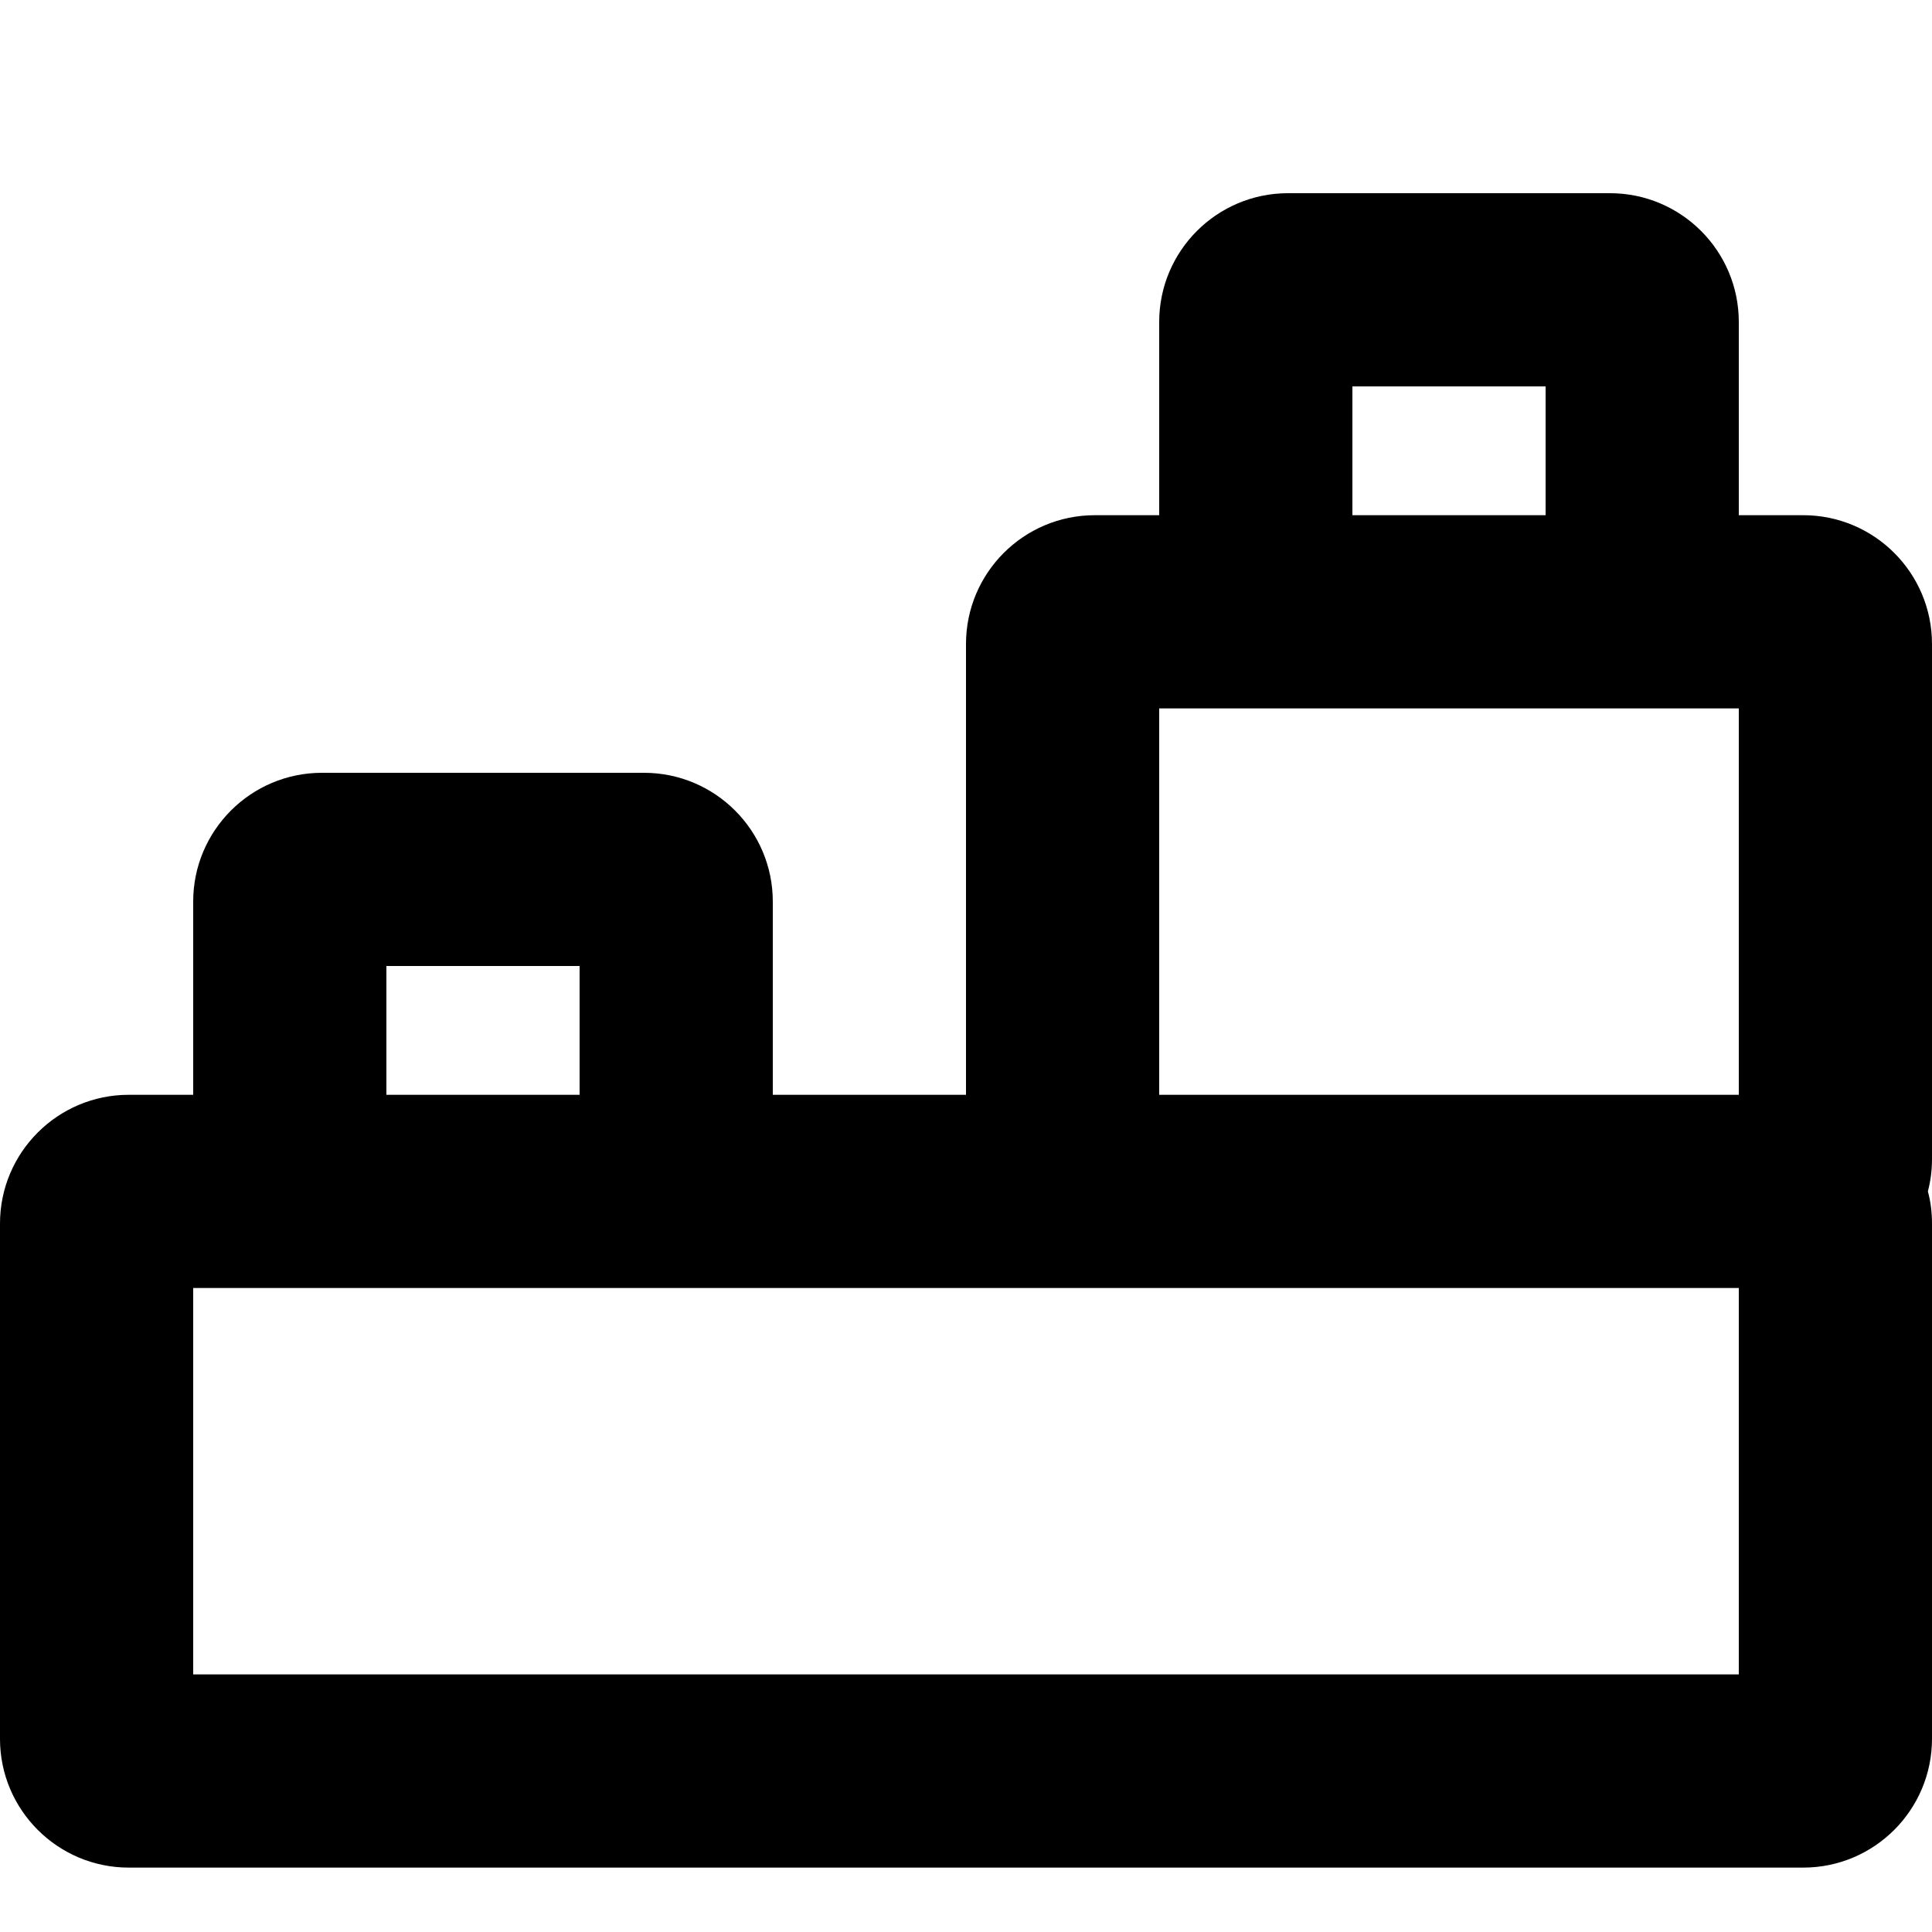 <svg xmlns="http://www.w3.org/2000/svg" viewBox="2.5 2.5 15 15"><path fill-rule="evenodd" d="M16 6.5v-1.5c0-.552-.448-1-1-1h-2.5c-.552 0-1 .448-1 1v1.5h-.5c-.552 0-1 .448-1 1v3.5h-1.5v-1.5c0-.552-.448-1-1-1h-2.5c-.552 0-1 .448-1 1v1.5h-.5c-.552 0-1 .448-1 1v4c0 .552.448 1 1 1h13c.552 0 1-.448 1-1v-4c0-.086-.01-.17-.032-.25.021-.08.032-.164.032-.25v-4c0-.552-.448-1-1-1h-.5Zm-1.5 0v-1h-1.5v1h1.5Zm1.5 1.5v3h-4.5v-3h4.5Zm-10.5 3h1.5v-1h-1.5v1Zm-1.5 1.5v3h12v-3h-12Z"/></svg>